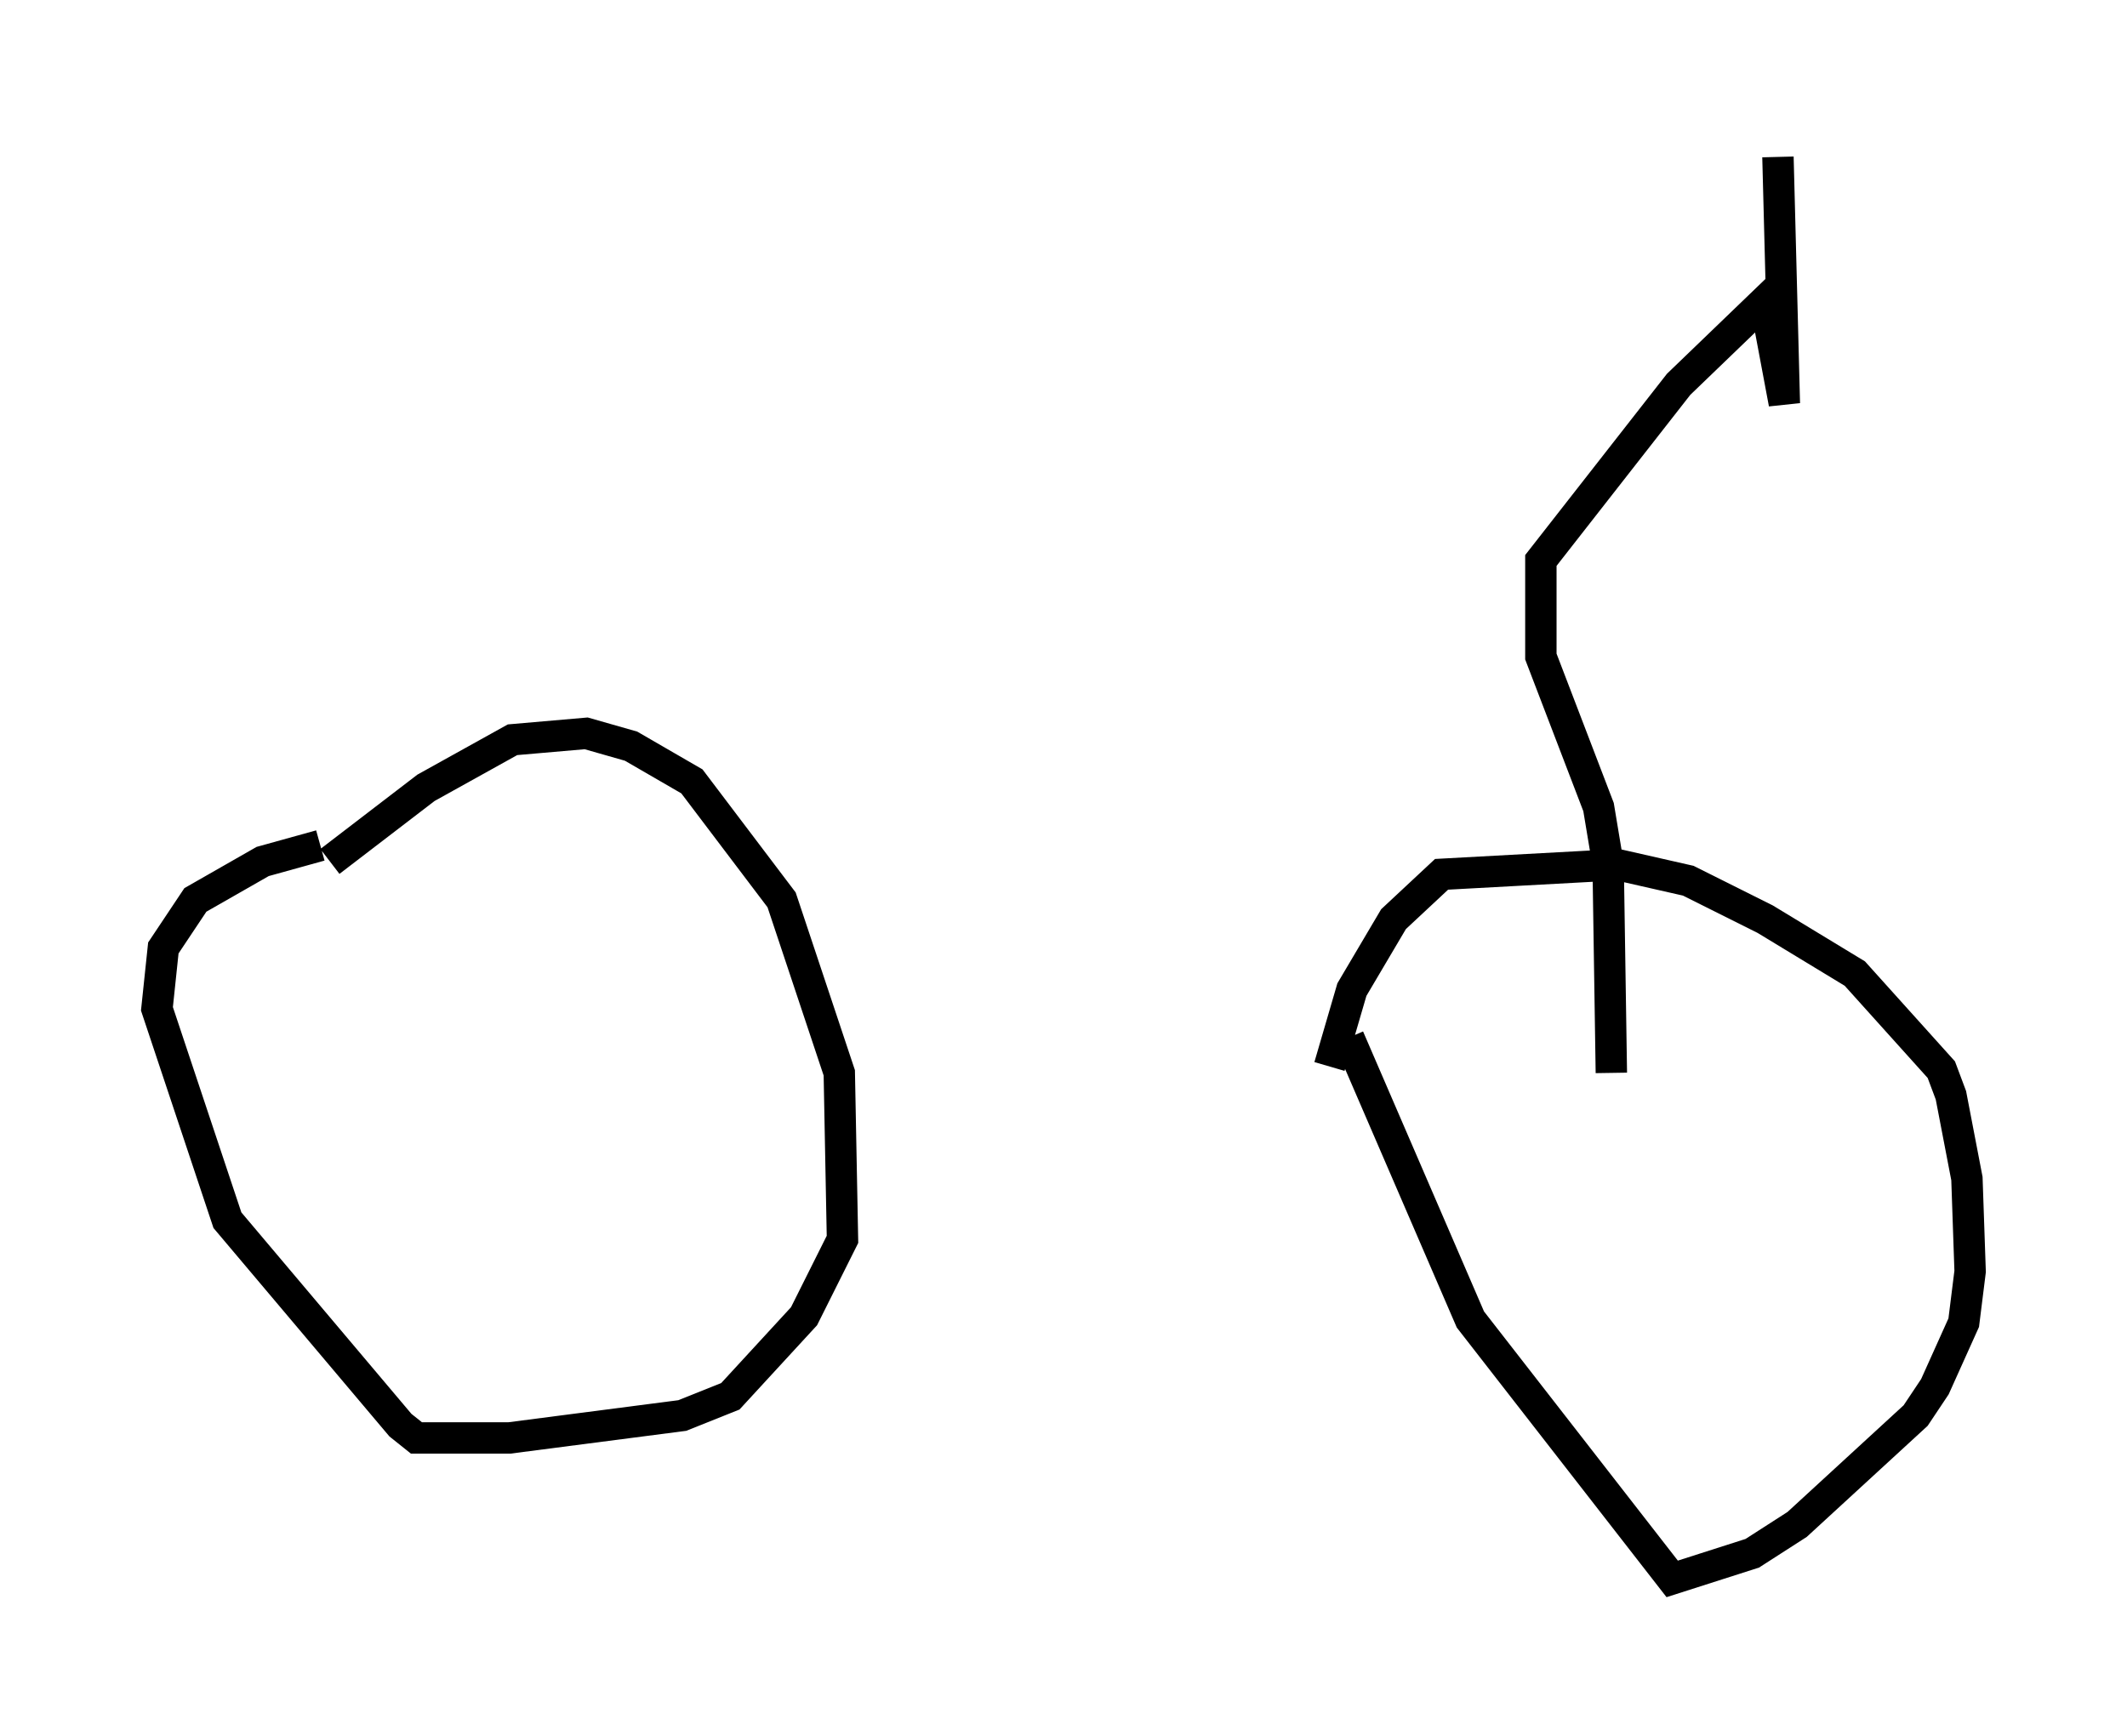 <?xml version="1.0" encoding="utf-8" ?>
<svg baseProfile="full" height="55.326" version="1.1" width="67.78" xmlns="http://www.w3.org/2000/svg" xmlns:ev="http://www.w3.org/2001/xml-events" xmlns:xlink="http://www.w3.org/1999/xlink"><defs /><rect fill="white" height="55.326" width="67.78" x="0" y="0" /><path d="M8.267, 30.215 m2.246, -2.756 l3.063, -2.348 2.756, -1.531 l2.348, -0.204 1.429, 0.408 l1.94, 1.123 2.858, 3.777 l1.838, 5.513 0.102, 5.308 l-1.225, 2.45 -2.348, 2.552 l-1.531, 0.613 -5.513, 0.715 l-2.96, 0.0 -0.51, -0.408 l-5.513, -6.533 -2.246, -6.738 l0.204, -1.94 1.021, -1.531 l2.144, -1.225 1.838, -0.51 m32.157, 7.044 l0.715, -2.45 1.327, -2.246 l1.531, -1.429 5.615, -0.306 l2.246, 0.51 2.45, 1.225 l2.858, 1.735 2.756, 3.063 l0.306, 0.817 0.51, 2.654 l0.102, 2.96 -0.204, 1.633 l-0.919, 2.042 -0.613, 0.919 l-3.777, 3.471 -1.429, 0.919 l-2.552, 0.817 -6.431, -8.269 l-3.879, -8.983 m8.371, 1.123 l-0.102, -6.635 -0.306, -1.838 l-1.838, -4.798 0.0, -3.063 l4.39, -5.615 2.756, -2.654 l0.613, 3.267 -0.204, -7.861 m-7.861, 11.433 " fill="none" stroke="black" stroke-width="1" /></svg>